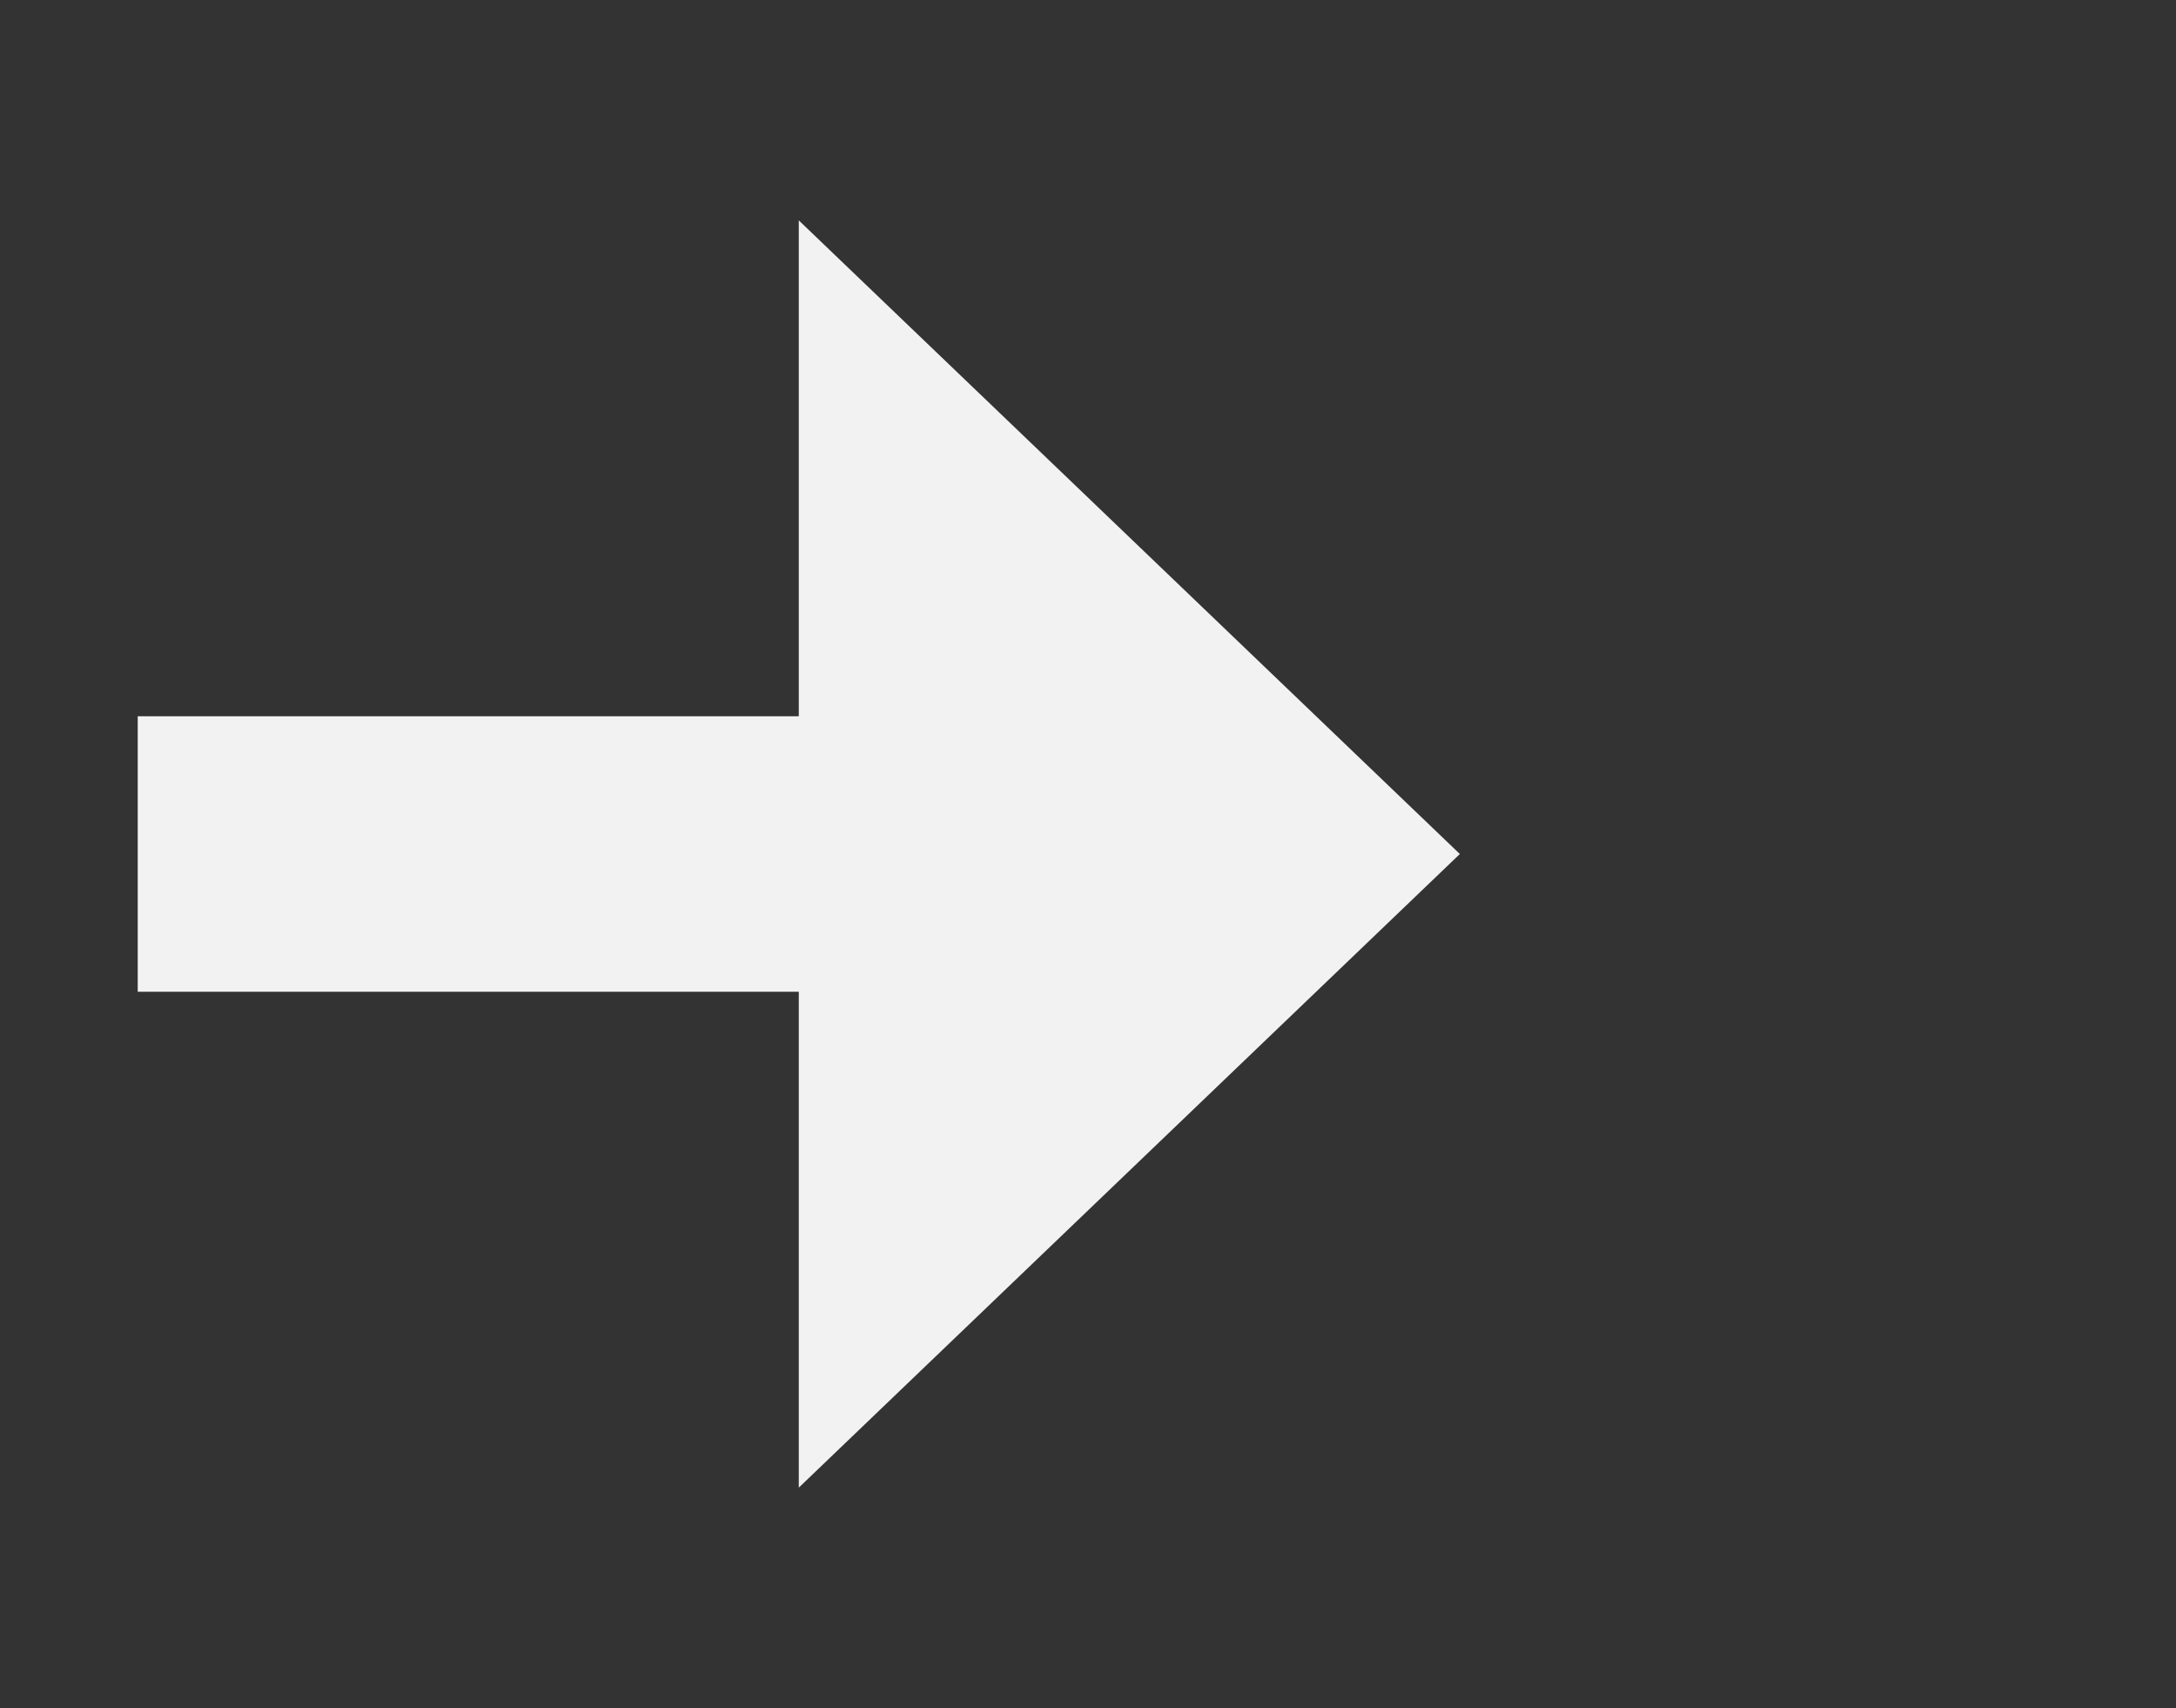 ﻿<?xml version="1.0" encoding="utf-8"?>
<svg version="1.1" xmlns:xlink="http://www.w3.org/1999/xlink" width="39.5px" height="31px" xmlns="http://www.w3.org/2000/svg">
  <rect width="100%" height="100%" fill="#333333" stroke="none"/>
  <g transform="matrix(1 0 0 1 -798.5 -416 )">
    <path d="M 813 443  L 825 431.5  L 813 420  L 813 443  Z " fill-rule="nonzero" fill="#f2f2f2" stroke="none" />
    <path d="M 801 431.5  L 816 431.5  " stroke-width="5" stroke="#f2f2f2" fill="none" />
  </g>
</svg>